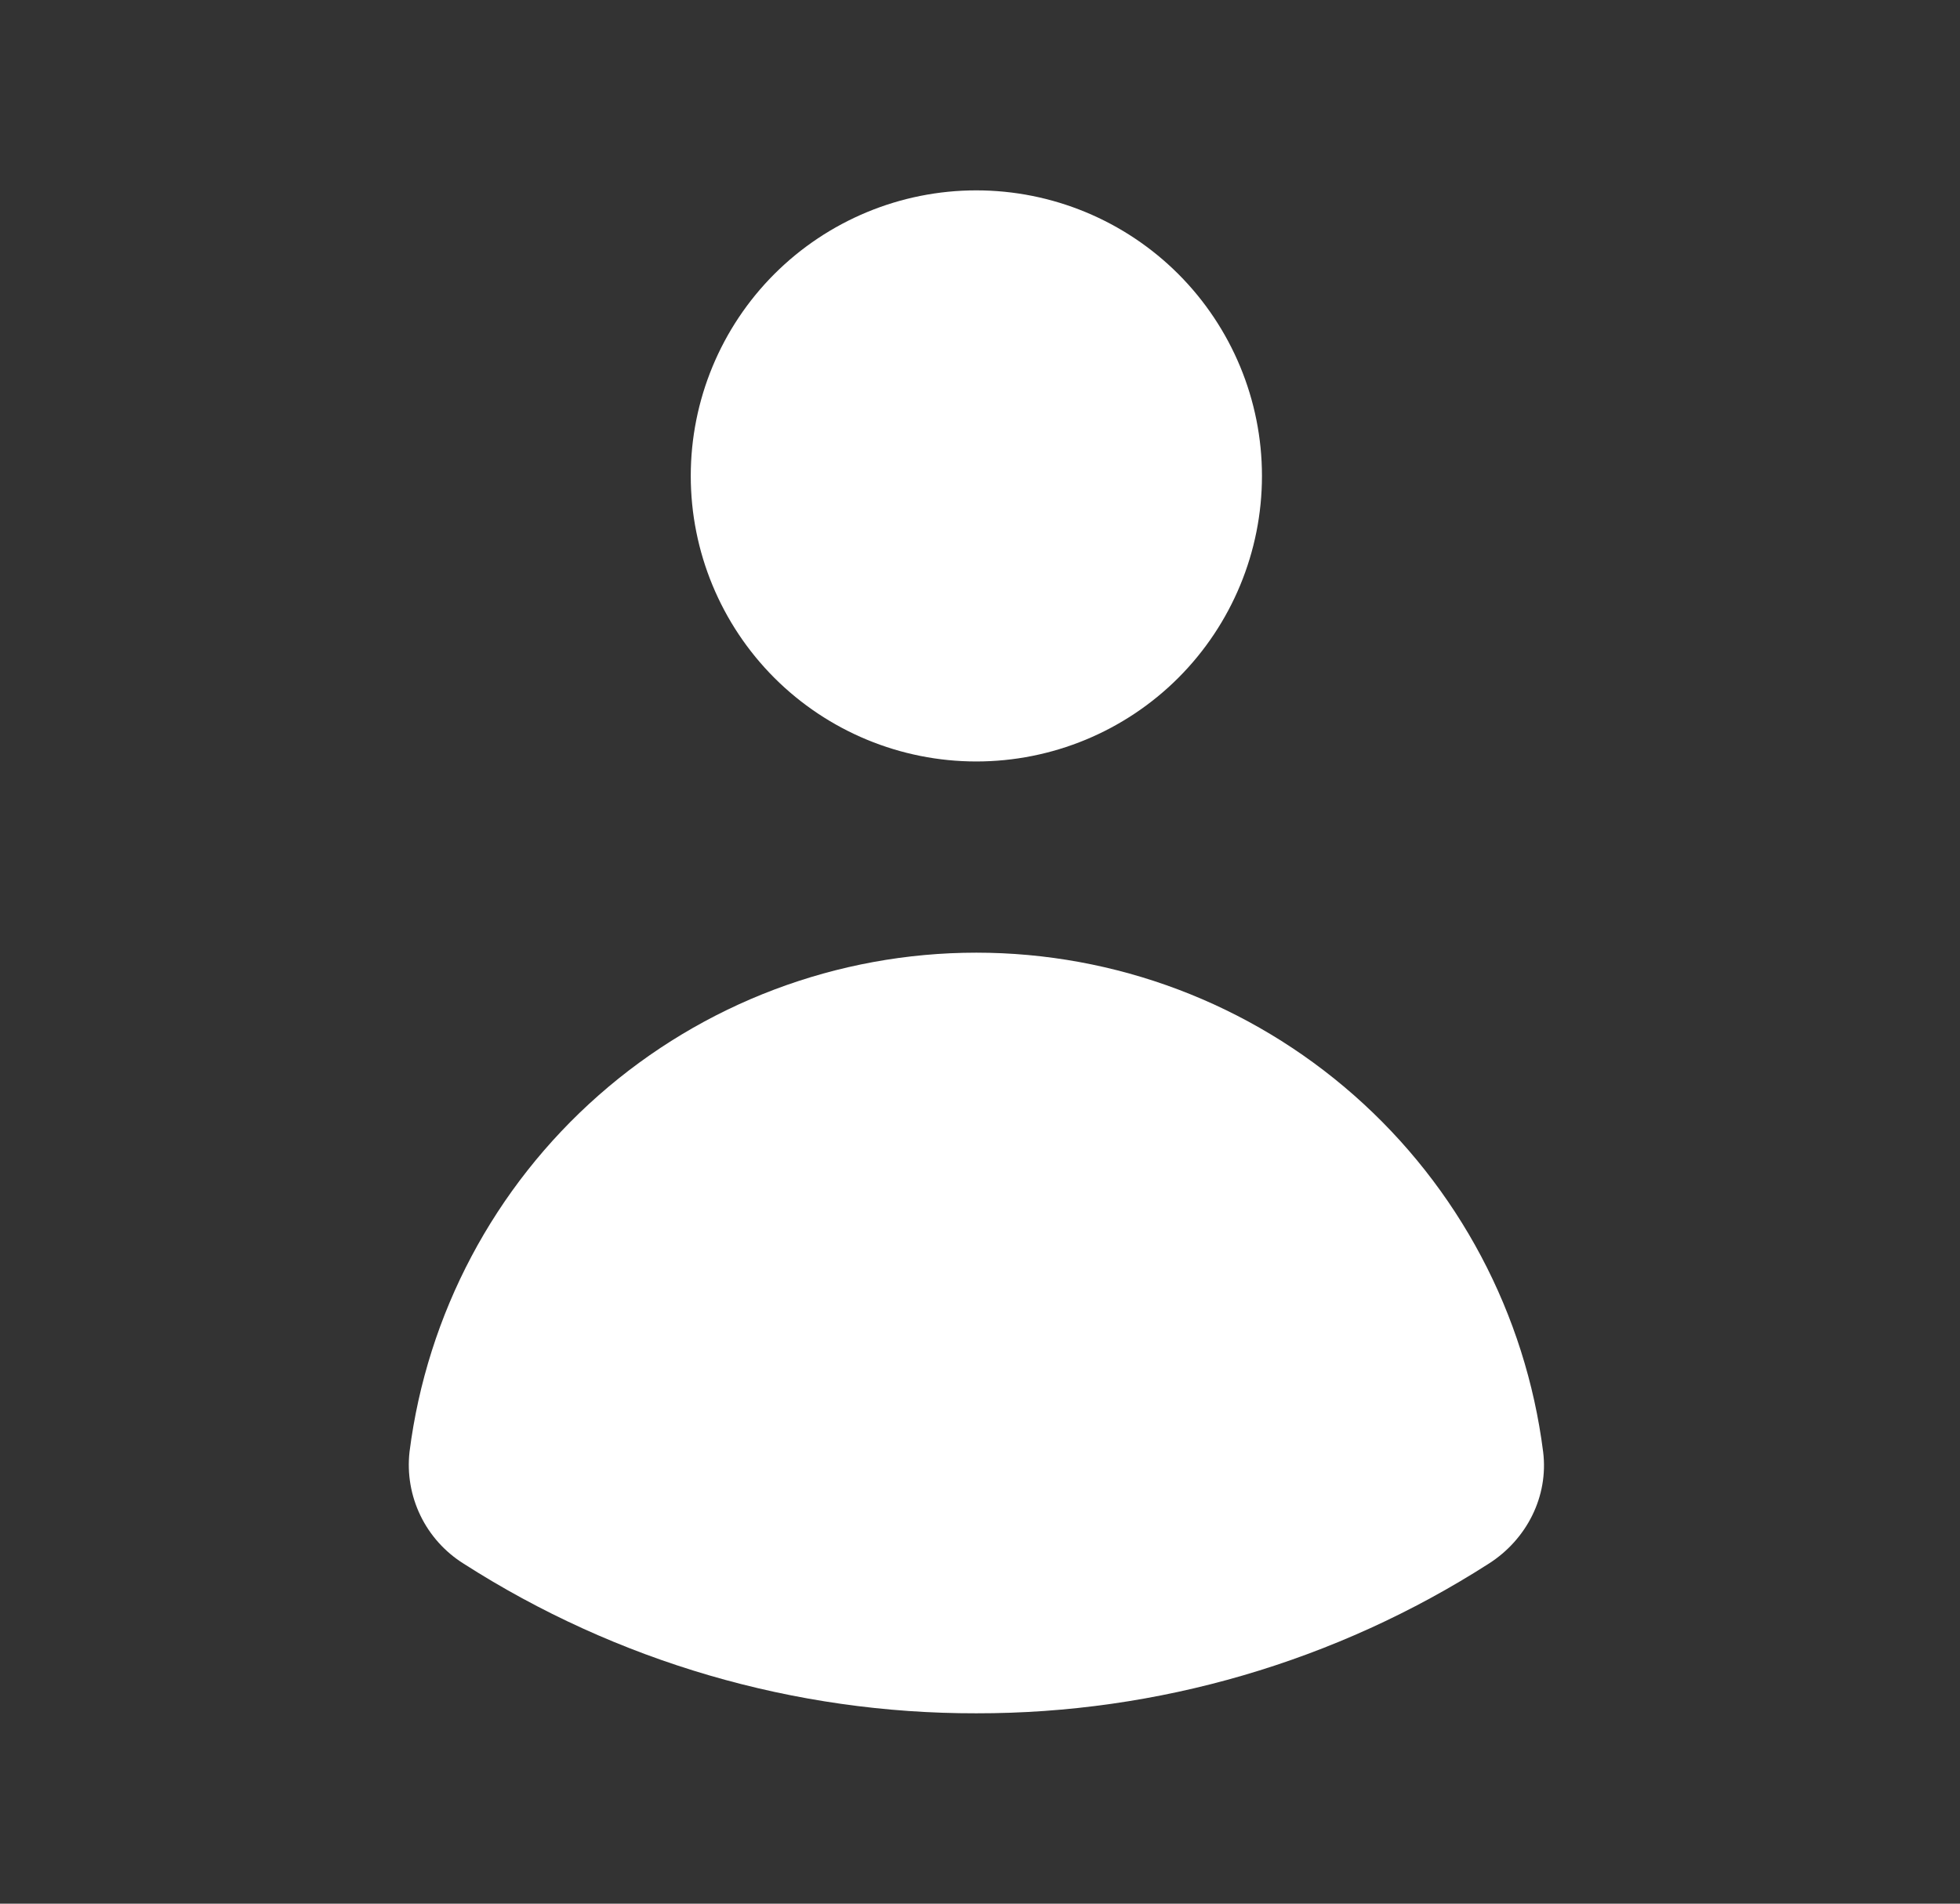 <svg width="35" height="34" viewBox="0 0 35 34" fill="none" xmlns="http://www.w3.org/2000/svg">
<rect x="0" y="0" width="35" height="34" fill="#333333" stroke="none"/>
<path d="M17.434 13.6C18.787 13.6 20.084 13.063 21.041 12.107C21.997 11.15 22.535 9.853 22.535 8.5C22.535 7.148 21.997 5.851 21.041 4.894C20.084 3.938 18.787 3.4 17.434 3.4C16.082 3.4 14.785 3.938 13.828 4.894C12.872 5.851 12.335 7.148 12.335 8.5C12.335 9.853 12.872 11.15 13.828 12.107C14.785 13.063 16.082 13.6 17.434 13.6ZM8.28 27.928C7.947 27.72 7.679 27.422 7.508 27.069C7.337 26.715 7.269 26.321 7.313 25.93C7.626 23.467 8.827 21.203 10.69 19.562C12.554 17.92 14.951 17.015 17.434 17.015C19.918 17.015 22.315 17.92 24.179 19.562C26.042 21.203 27.243 23.467 27.556 25.93C27.655 26.724 27.264 27.494 26.587 27.926C23.856 29.677 20.679 30.605 17.434 30.6C14.19 30.606 11.012 29.678 8.28 27.928Z" fill="white"/>
</svg>
